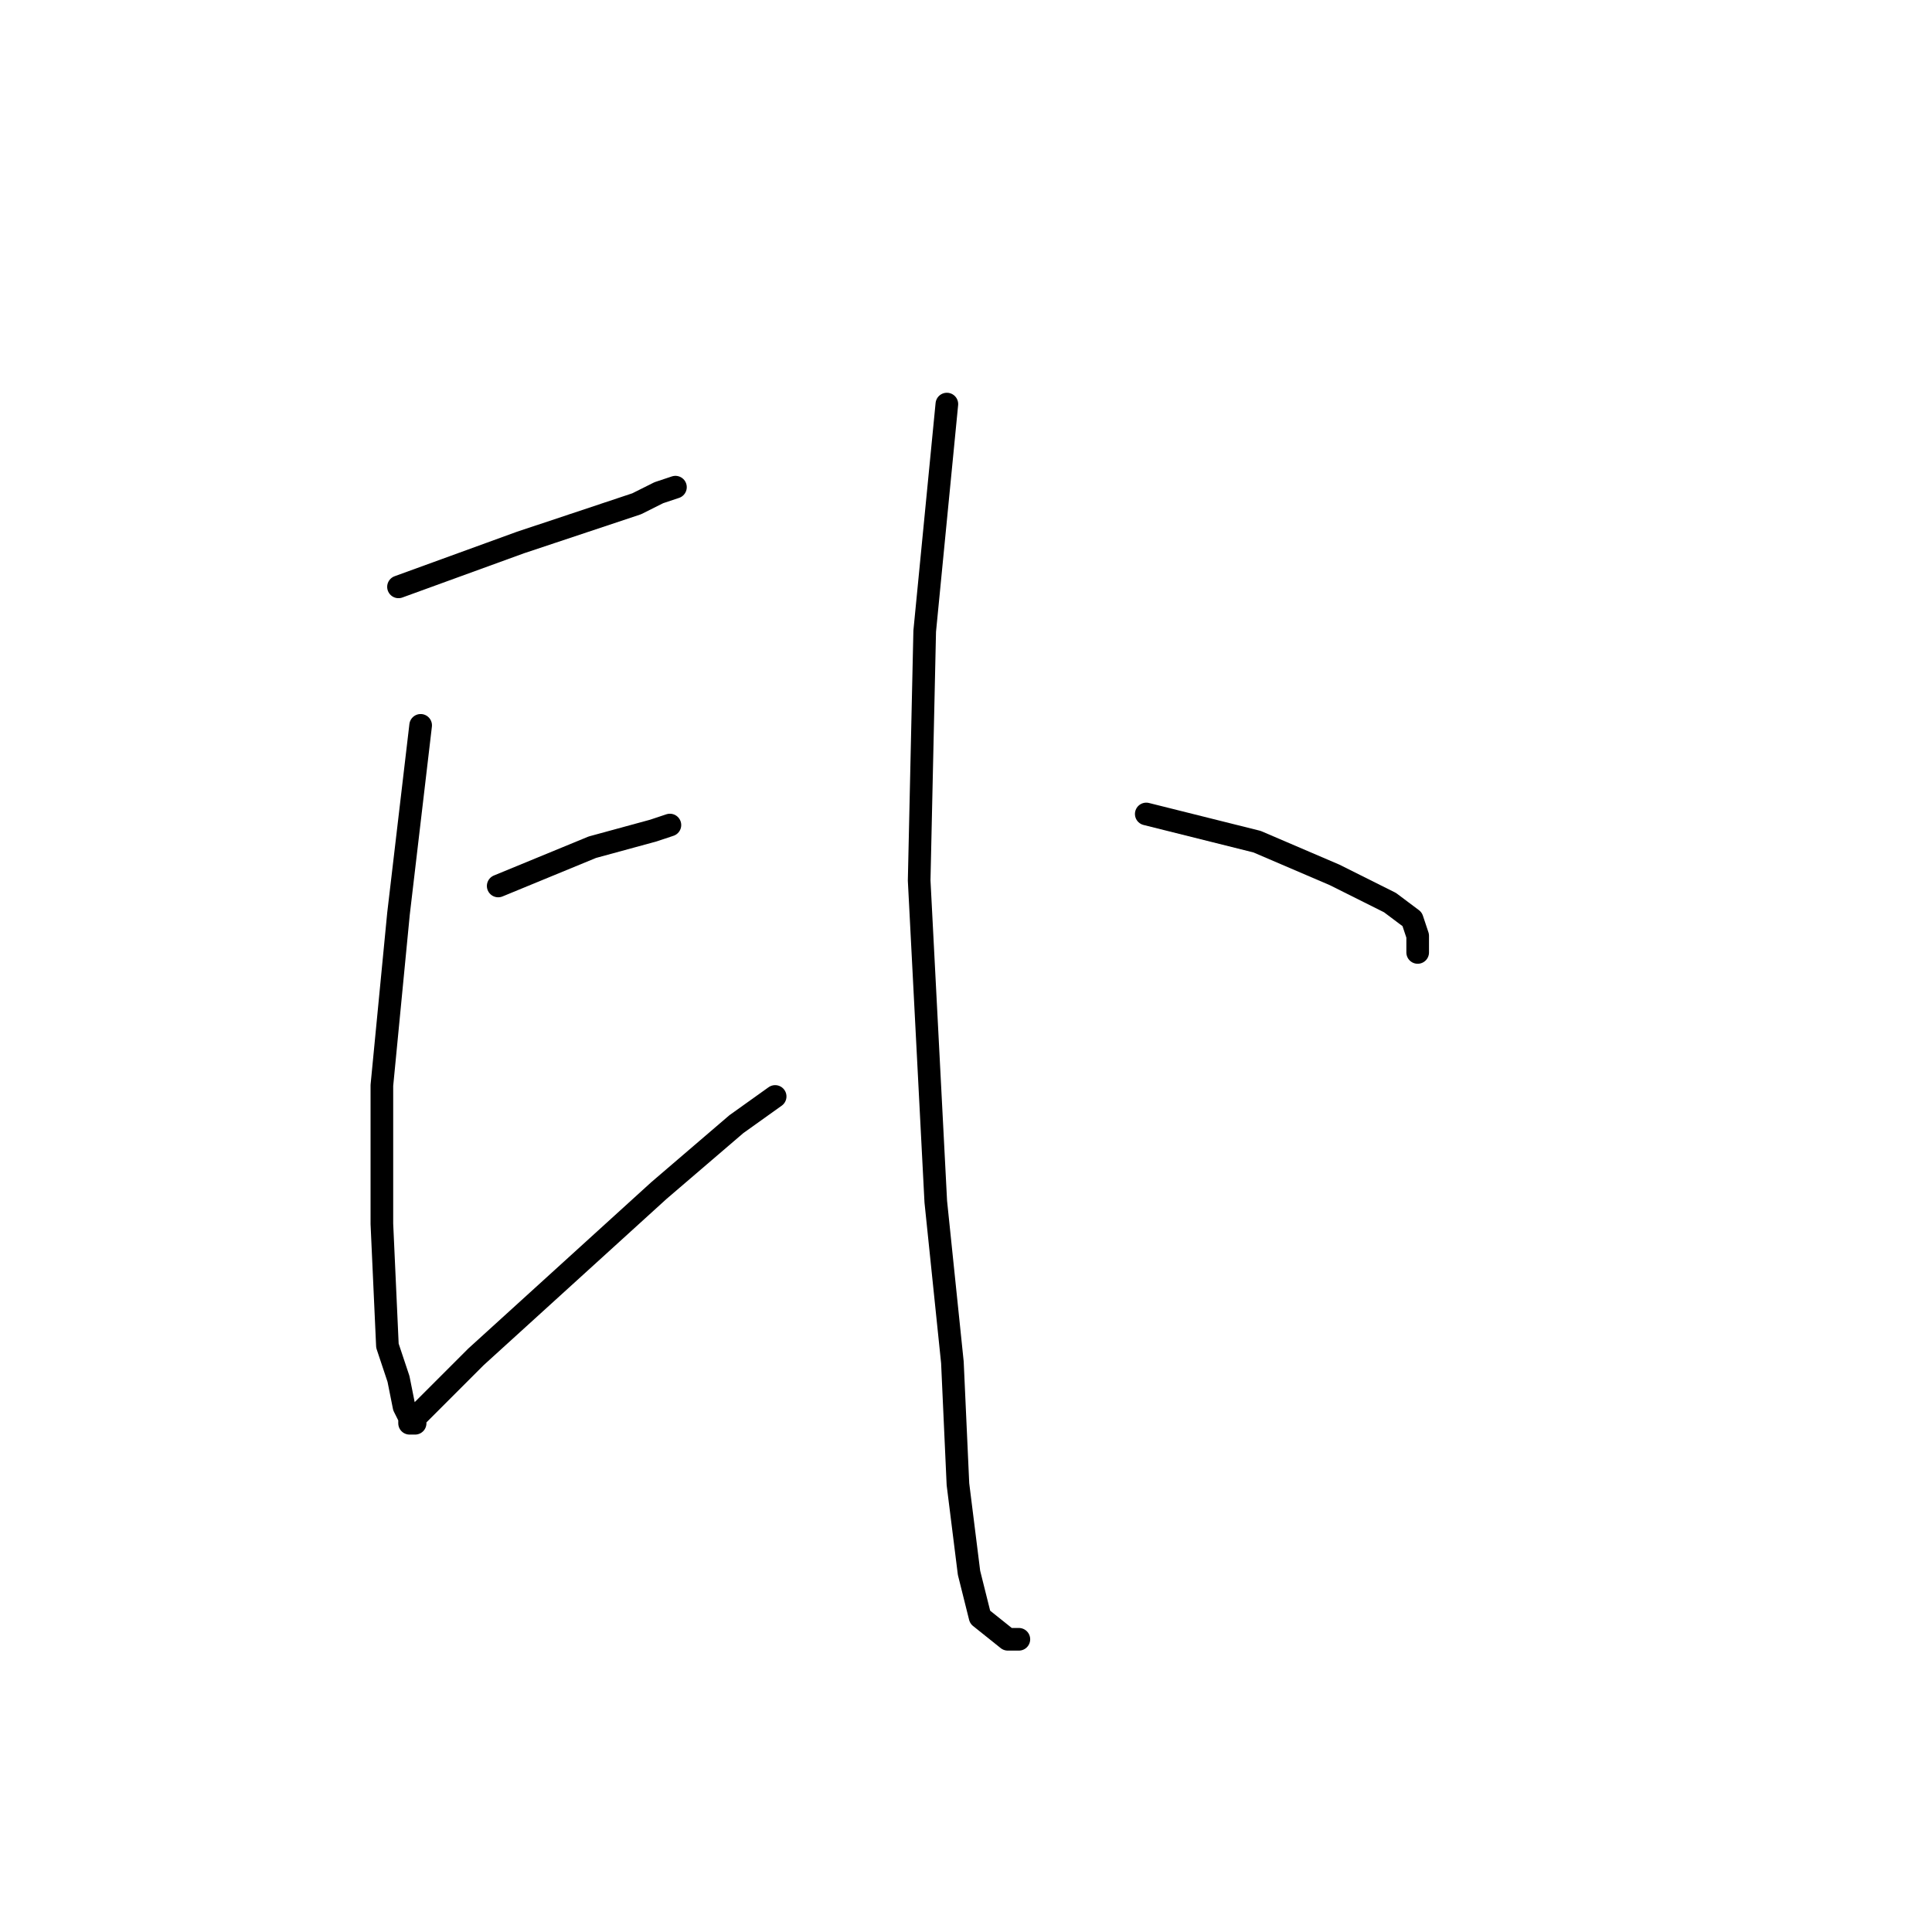 <?xml version="1.0" standalone="no"?>
    <svg width="256" height="256" xmlns="http://www.w3.org/2000/svg" version="1.1">
    <polyline stroke="black" stroke-width="3" stroke-linecap="round" fill="transparent" stroke-linejoin="round" points="43.995 82.901 " />
        <polyline stroke="black" stroke-width="3" stroke-linecap="round" fill="transparent" stroke-linejoin="round" points="43 82 " />
        <polyline stroke="black" stroke-width="3" stroke-linecap="round" fill="transparent" stroke-linejoin="round" points="52.803 77.763 68.95 71.891 84.363 66.754 87.298 65.286 89.5 64.552 89.5 64.552 " />
        <polyline stroke="black" stroke-width="3" stroke-linecap="round" fill="transparent" stroke-linejoin="round" points="66.014 117.396 78.491 112.259 86.564 110.057 88.766 109.323 88.766 109.323 " />
        <polyline stroke="black" stroke-width="3" stroke-linecap="round" fill="transparent" stroke-linejoin="round" points="55.738 96.112 52.803 121.066 50.601 143.818 50.601 162.167 51.335 178.314 52.803 182.718 53.537 186.388 54.271 187.856 54.271 188.59 55.005 188.59 55.005 187.856 55.738 187.122 63.078 179.782 87.298 157.764 97.574 148.956 102.711 145.286 102.711 145.286 " />
        <polyline stroke="black" stroke-width="3" stroke-linecap="round" fill="transparent" stroke-linejoin="round" points="125.464 53.542 122.528 83.634 121.794 116.662 123.996 159.231 126.198 180.516 126.932 196.663 128.4 208.406 129.868 214.278 133.537 217.214 135.005 217.214 135.005 217.214 " />
        <polyline stroke="black" stroke-width="3" stroke-linecap="round" fill="transparent" stroke-linejoin="round" points="151.886 107.855 166.565 111.525 176.84 115.928 184.18 119.598 187.116 121.8 187.85 124.002 187.85 126.204 187.85 126.204 " />
        </svg>